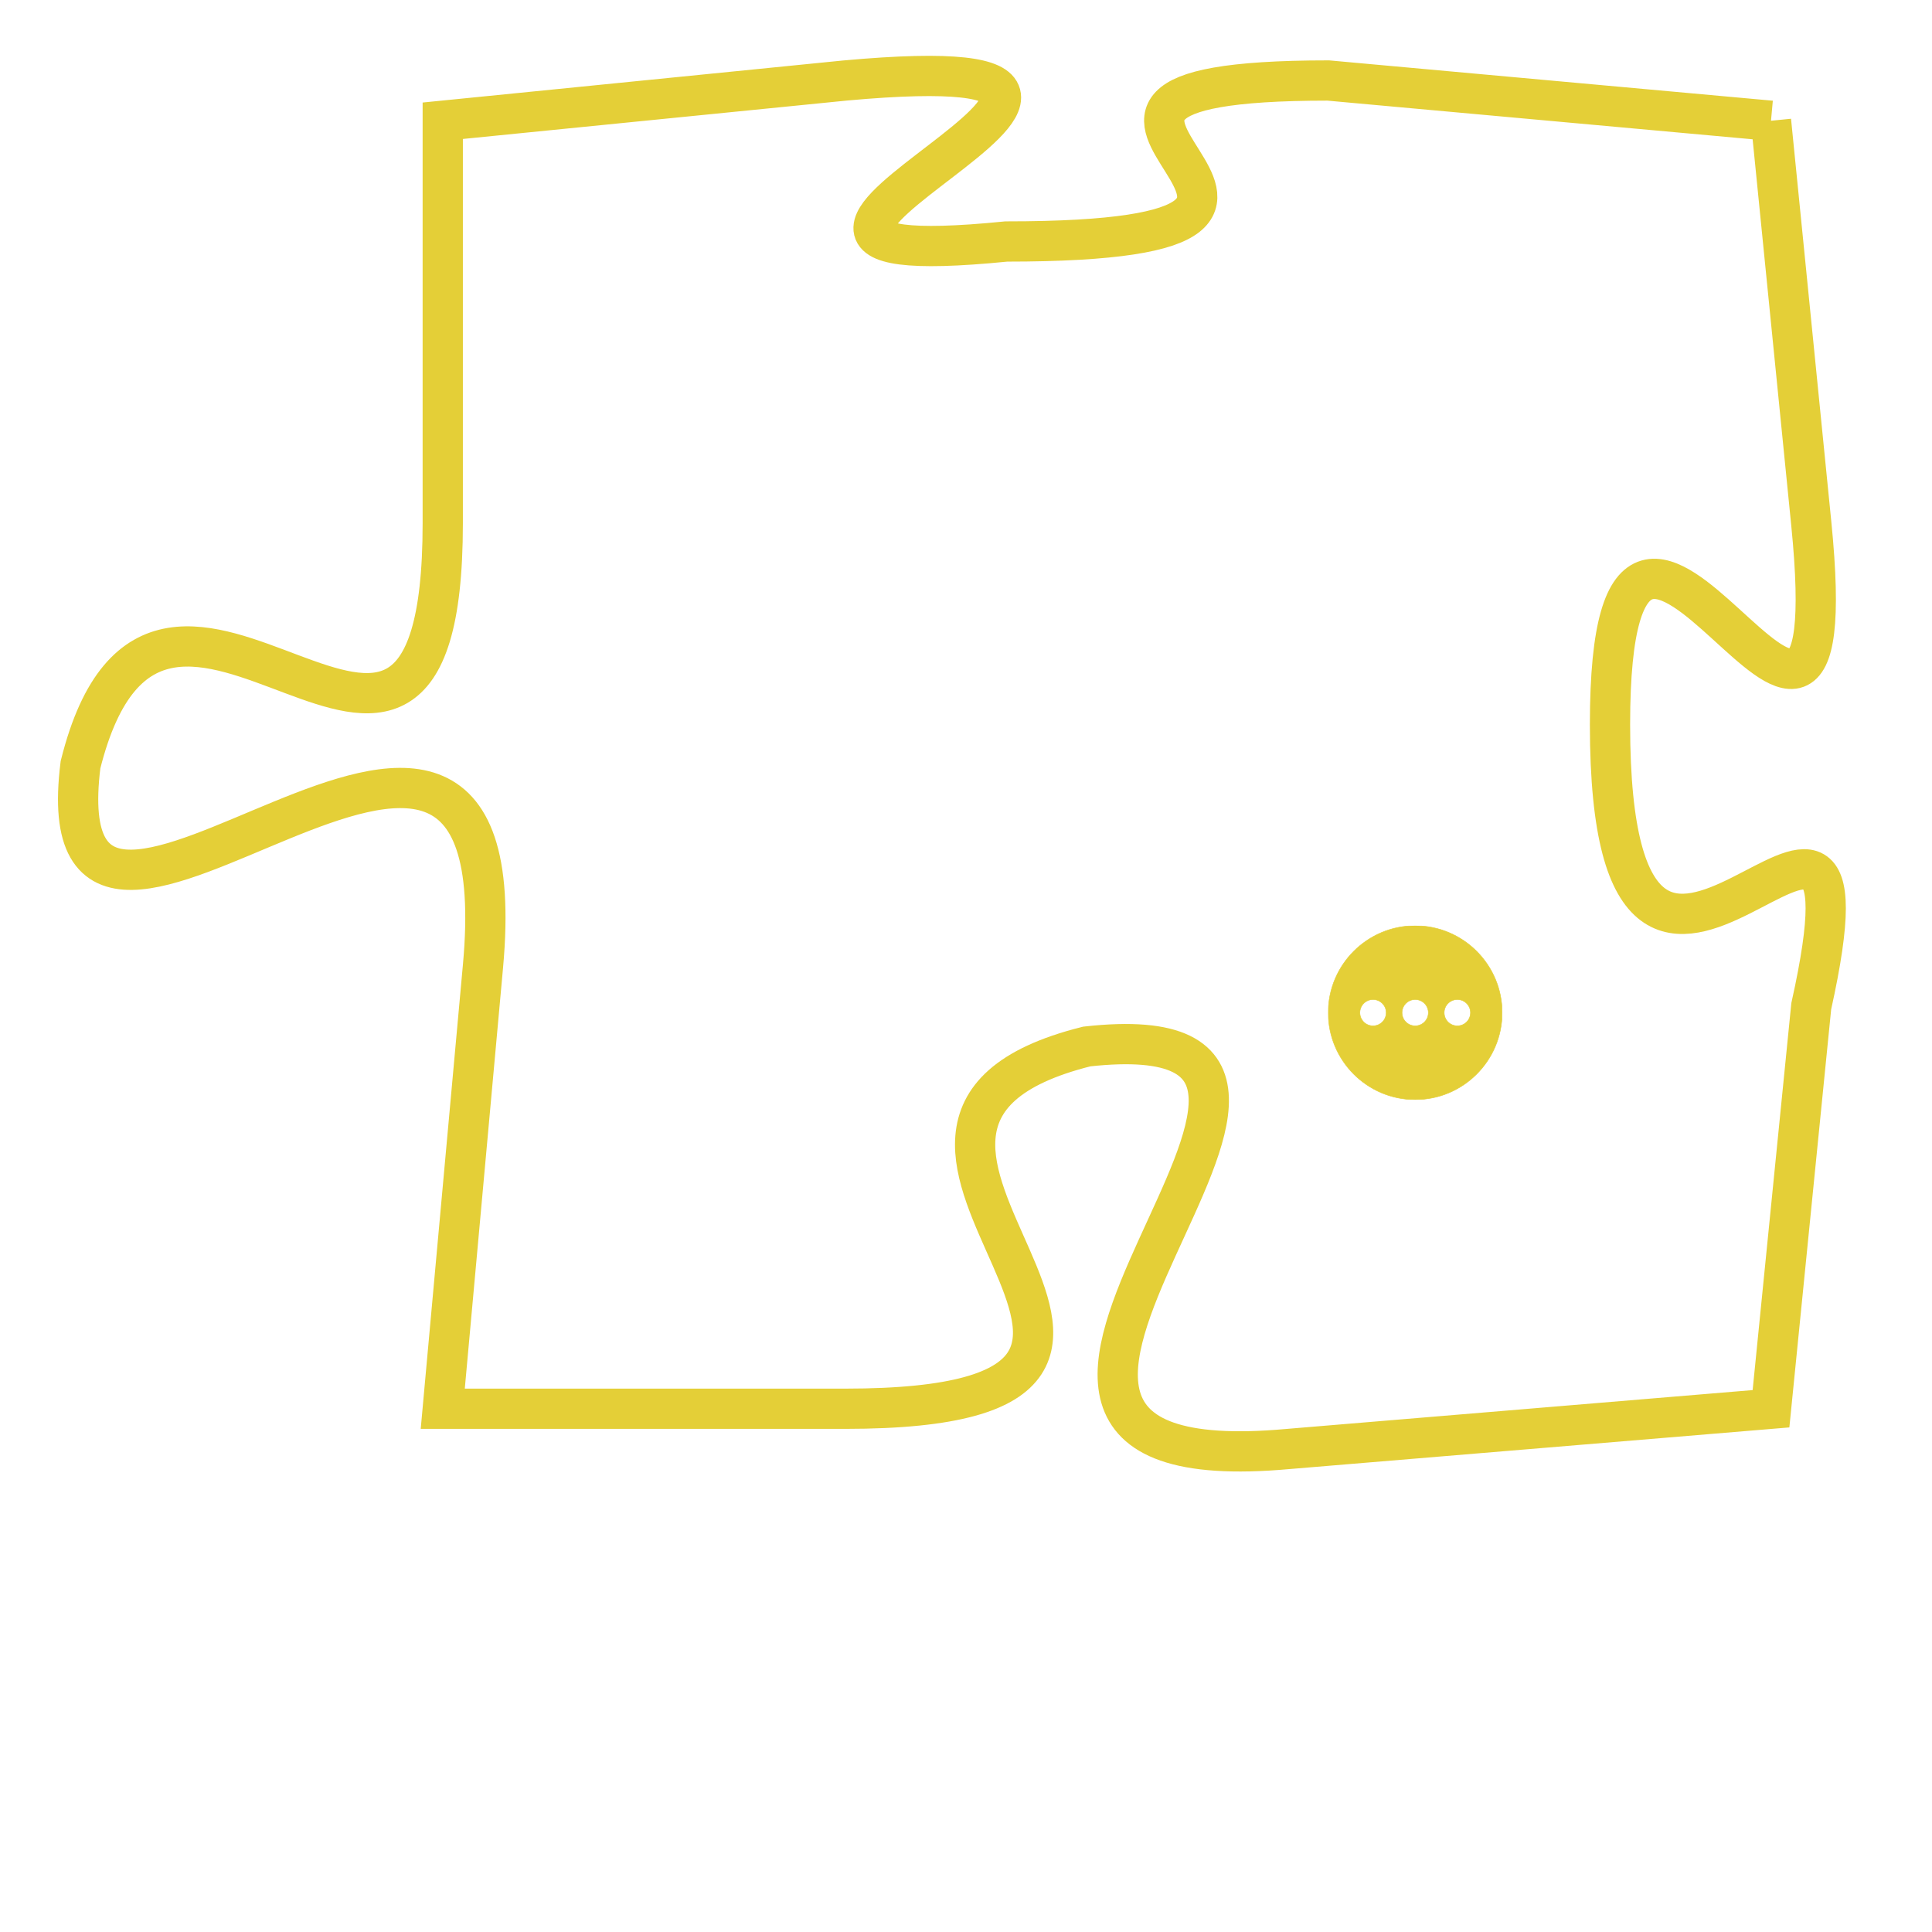 <svg version="1.1" xmlns="http://www.w3.org/2000/svg" xmlns:xlink="http://www.w3.org/1999/xlink" fill="transparent" x="0" y="0" width="350" height="350" preserveAspectRatio="xMinYMin slice"><style type="text/css">.links{fill:transparent;stroke: #E4CF37;}.links:hover{fill:#63D272; opacity:0.4;}</style><defs><g id="allt"><path id="t453" d="M2112,96 L2101,95 C2091,95 2104,99 2093,99 C2083,100 2100,94 2089,95 L2079,96 2079,96 L2079,106 C2079,116 2072,104 2070,112 C2069,120 2081,106 2080,117 L2079,128 2079,128 L2089,128 C2100,128 2087,121 2095,119 C2104,118 2089,130 2100,129 L2112,128 2112,128 L2113,118 C2115,109 2108,122 2108,111 C2108,101 2114,116 2113,106 L2112,96"/></g><clipPath id="c" clipRule="evenodd" fill="transparent"><use href="#t453"/></clipPath></defs><svg viewBox="2068 93 48 38" preserveAspectRatio="xMinYMin meet"><svg width="4380" height="2430"><g><image crossorigin="anonymous" x="0" y="0" href="https://nftpuzzle.license-token.com/assets/completepuzzle.svg" width="100%" height="100%" /><g class="links"><use href="#t453"/></g></g></svg><svg x="2101" y="116" height="9%" width="9%" viewBox="0 0 330 330"><g><a xlink:href="https://nftpuzzle.license-token.com/" class="links"><title>See the most innovative NFT based token software licensing project</title><path fill="#E4CF37" id="more" d="M165,0C74.019,0,0,74.019,0,165s74.019,165,165,165s165-74.019,165-165S255.981,0,165,0z M85,190 c-13.785,0-25-11.215-25-25s11.215-25,25-25s25,11.215,25,25S98.785,190,85,190z M165,190c-13.785,0-25-11.215-25-25 s11.215-25,25-25s25,11.215,25,25S178.785,190,165,190z M245,190c-13.785,0-25-11.215-25-25s11.215-25,25-25 c13.785,0,25,11.215,25,25S258.785,190,245,190z"></path></a></g></svg></svg></svg>